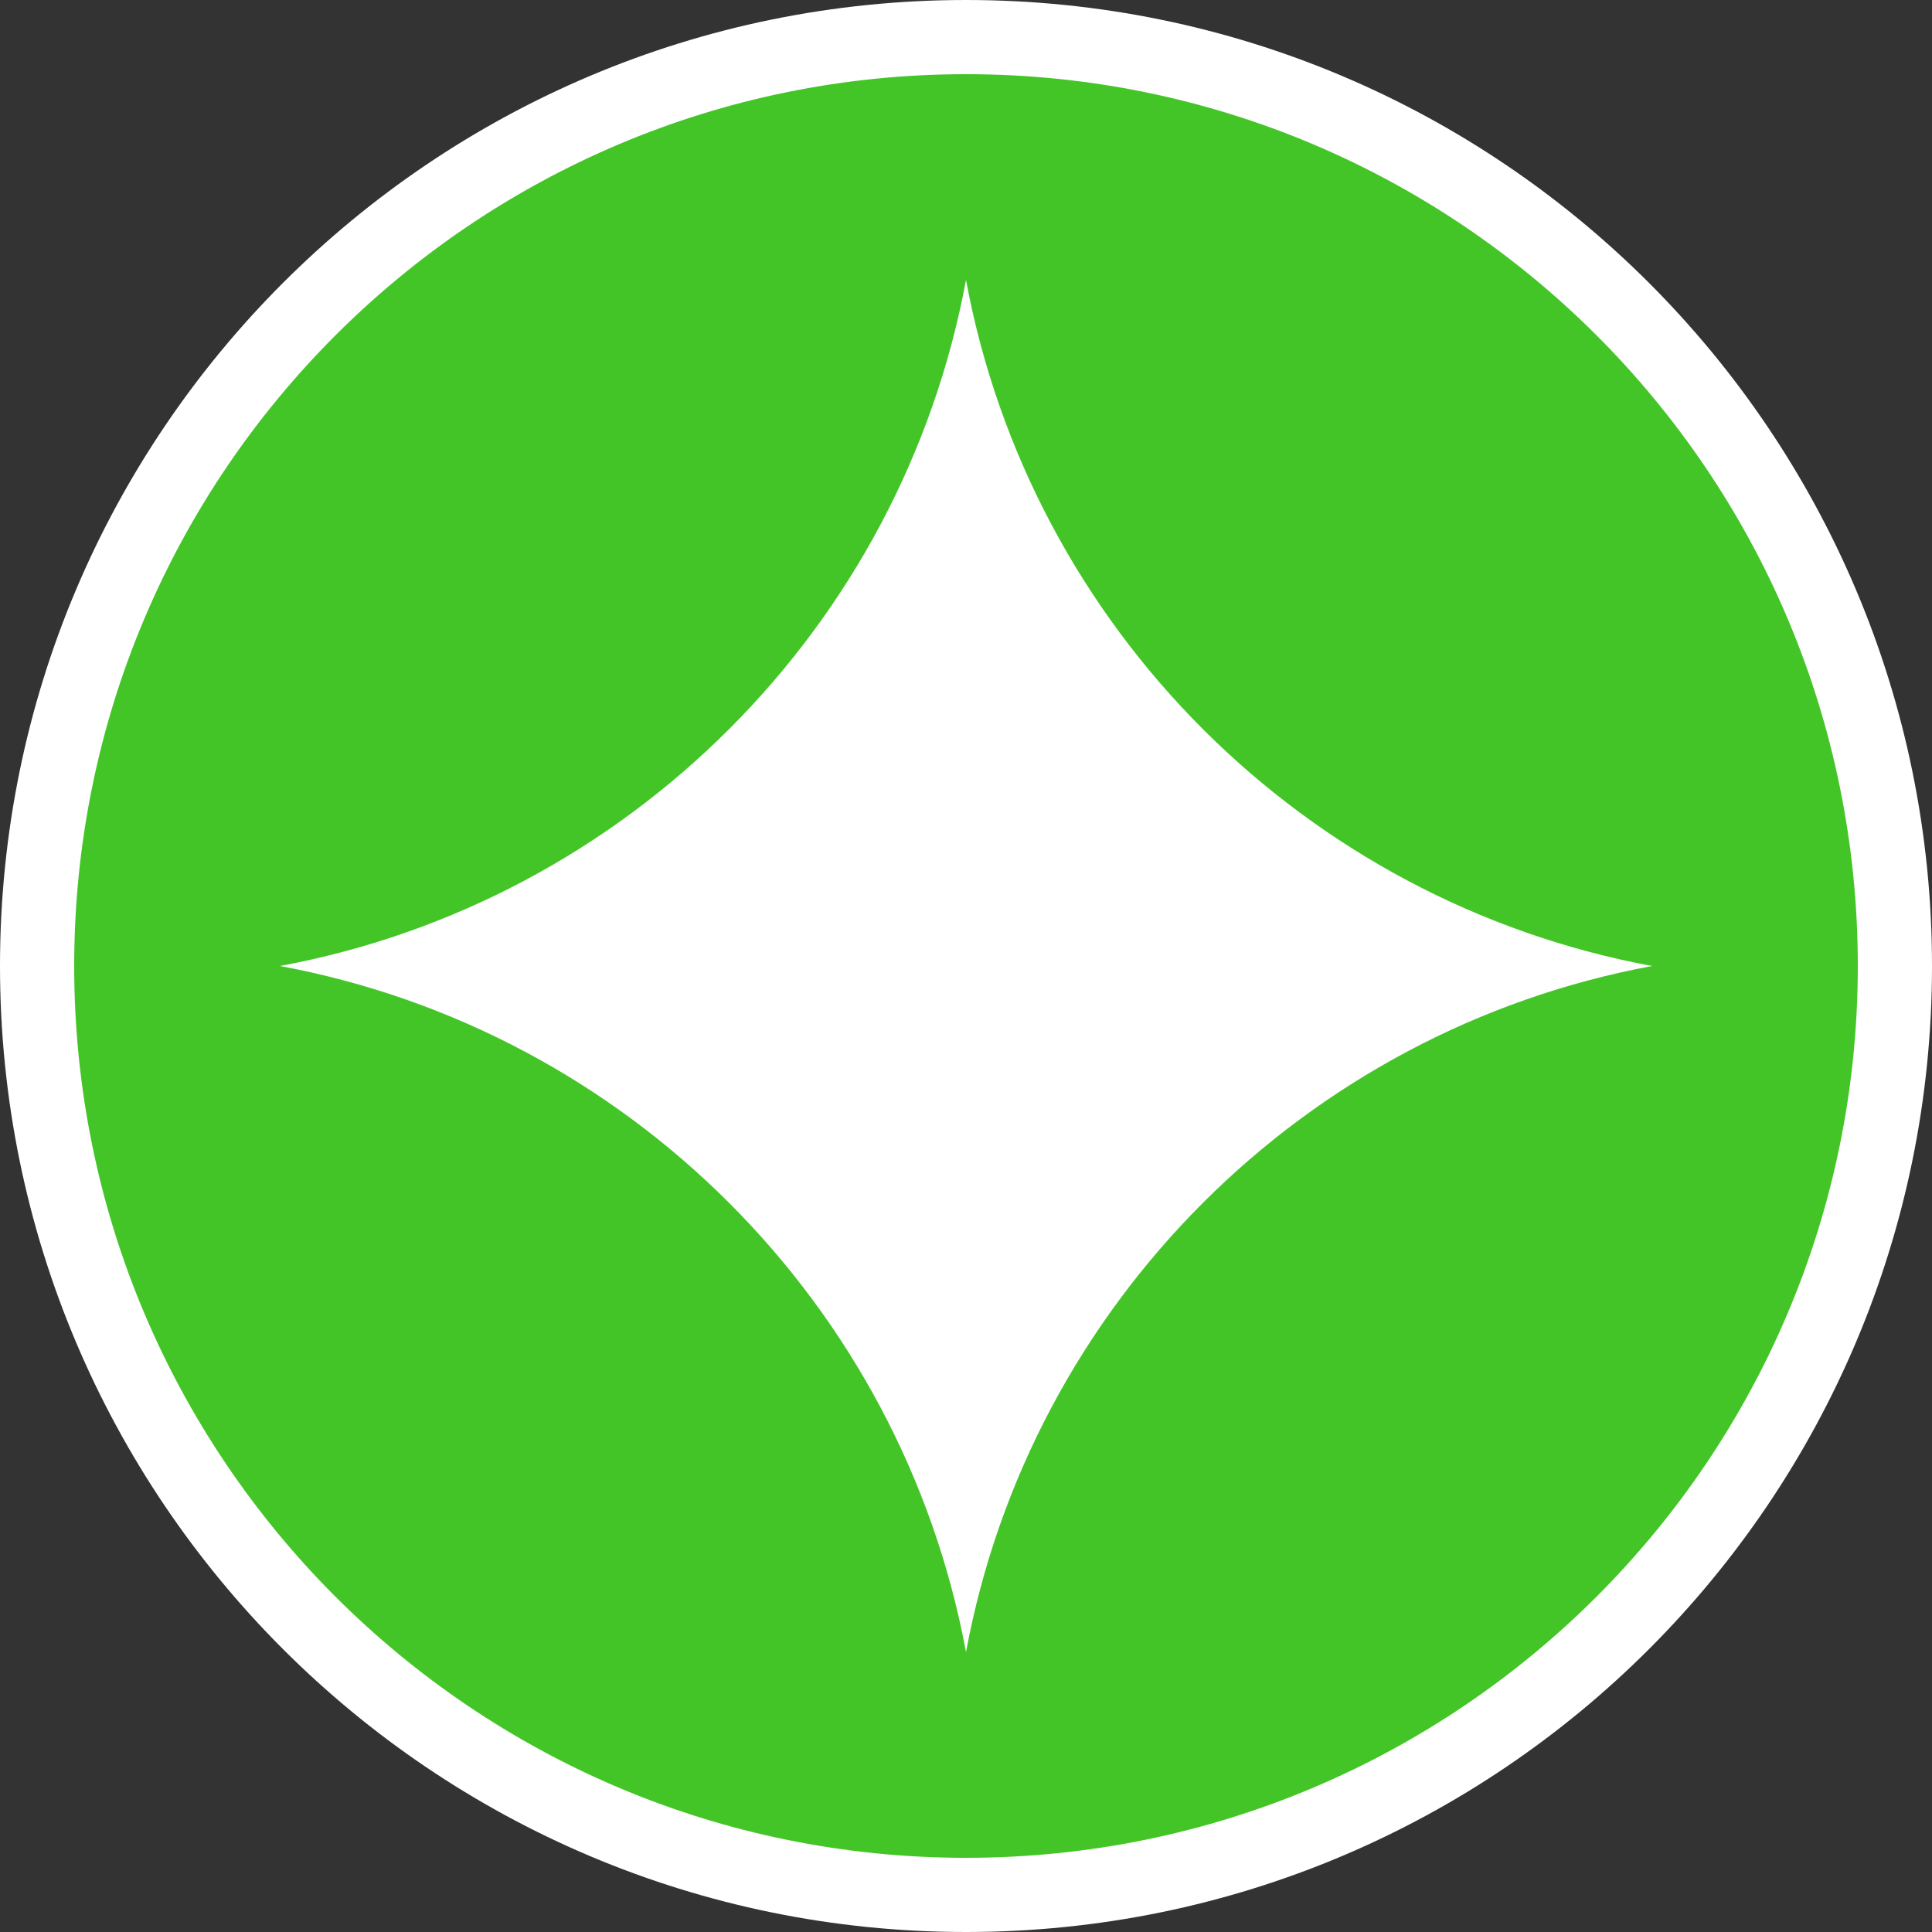 <?xml version="1.0" encoding="UTF-8"?>
<!DOCTYPE svg PUBLIC "-//W3C//DTD SVG 1.1//EN" "http://www.w3.org/Graphics/SVG/1.1/DTD/svg11.dtd">
<!-- Creator: CorelDRAW X7 -->
<svg xmlns="http://www.w3.org/2000/svg" xml:space="preserve" width="208px" height="208px" version="1.1" style="shape-rendering:geometricPrecision; text-rendering:geometricPrecision; image-rendering:optimizeQuality; fill-rule:evenodd; clip-rule:evenodd"
viewBox="0 0 2080000 2080000"
 xmlns:xlink="http://www.w3.org/1999/xlink">
 <rect x="0" y="0" width="2080000" height="2080000" fill="#333333" stroke="none"/>
 <defs>
  <style type="text/css">
   <![CDATA[
    .fil0 {fill:#44C527}
    .fil1 {fill:white}
   ]]>
  </style>
 </defs>
 <g id="pure">
  <circle class="fil0" cx="1040000" cy="1040000" r="1007725"/>
  <path class="fil1" d="M1040000 0c574374,0 1040000,465626 1040000,1040000 0,574374 -465626,1040000 -1040000,1040000 -574374,0 -1040000,-465626 -1040000,-1040000 0,-574374 465626,-1040000 1040000,-1040000zm678923 361077c-173734,-173735 -413788,-281209 -678923,-281209 -265135,0 -505189,107474 -678923,281209 -173735,173734 -281209,413788 -281209,678923 0,265135 107474,505189 281209,678923 173734,173735 413788,281209 678923,281209 265135,0 505189,-107474 678923,-281209 173735,-173734 281209,-413788 281209,-678923 0,-265135 -107474,-505189 -281209,-678923z"/>
  <path class="fil1" d="M301385 1040000c374201,69444 669159,364414 738615,738615 69456,-374201 364414,-669171 738615,-738615 -374201,-69444 -669159,-364414 -738615,-738615 -69456,374201 -364414,669171 -738615,738615z"/>
 </g>
</svg>
